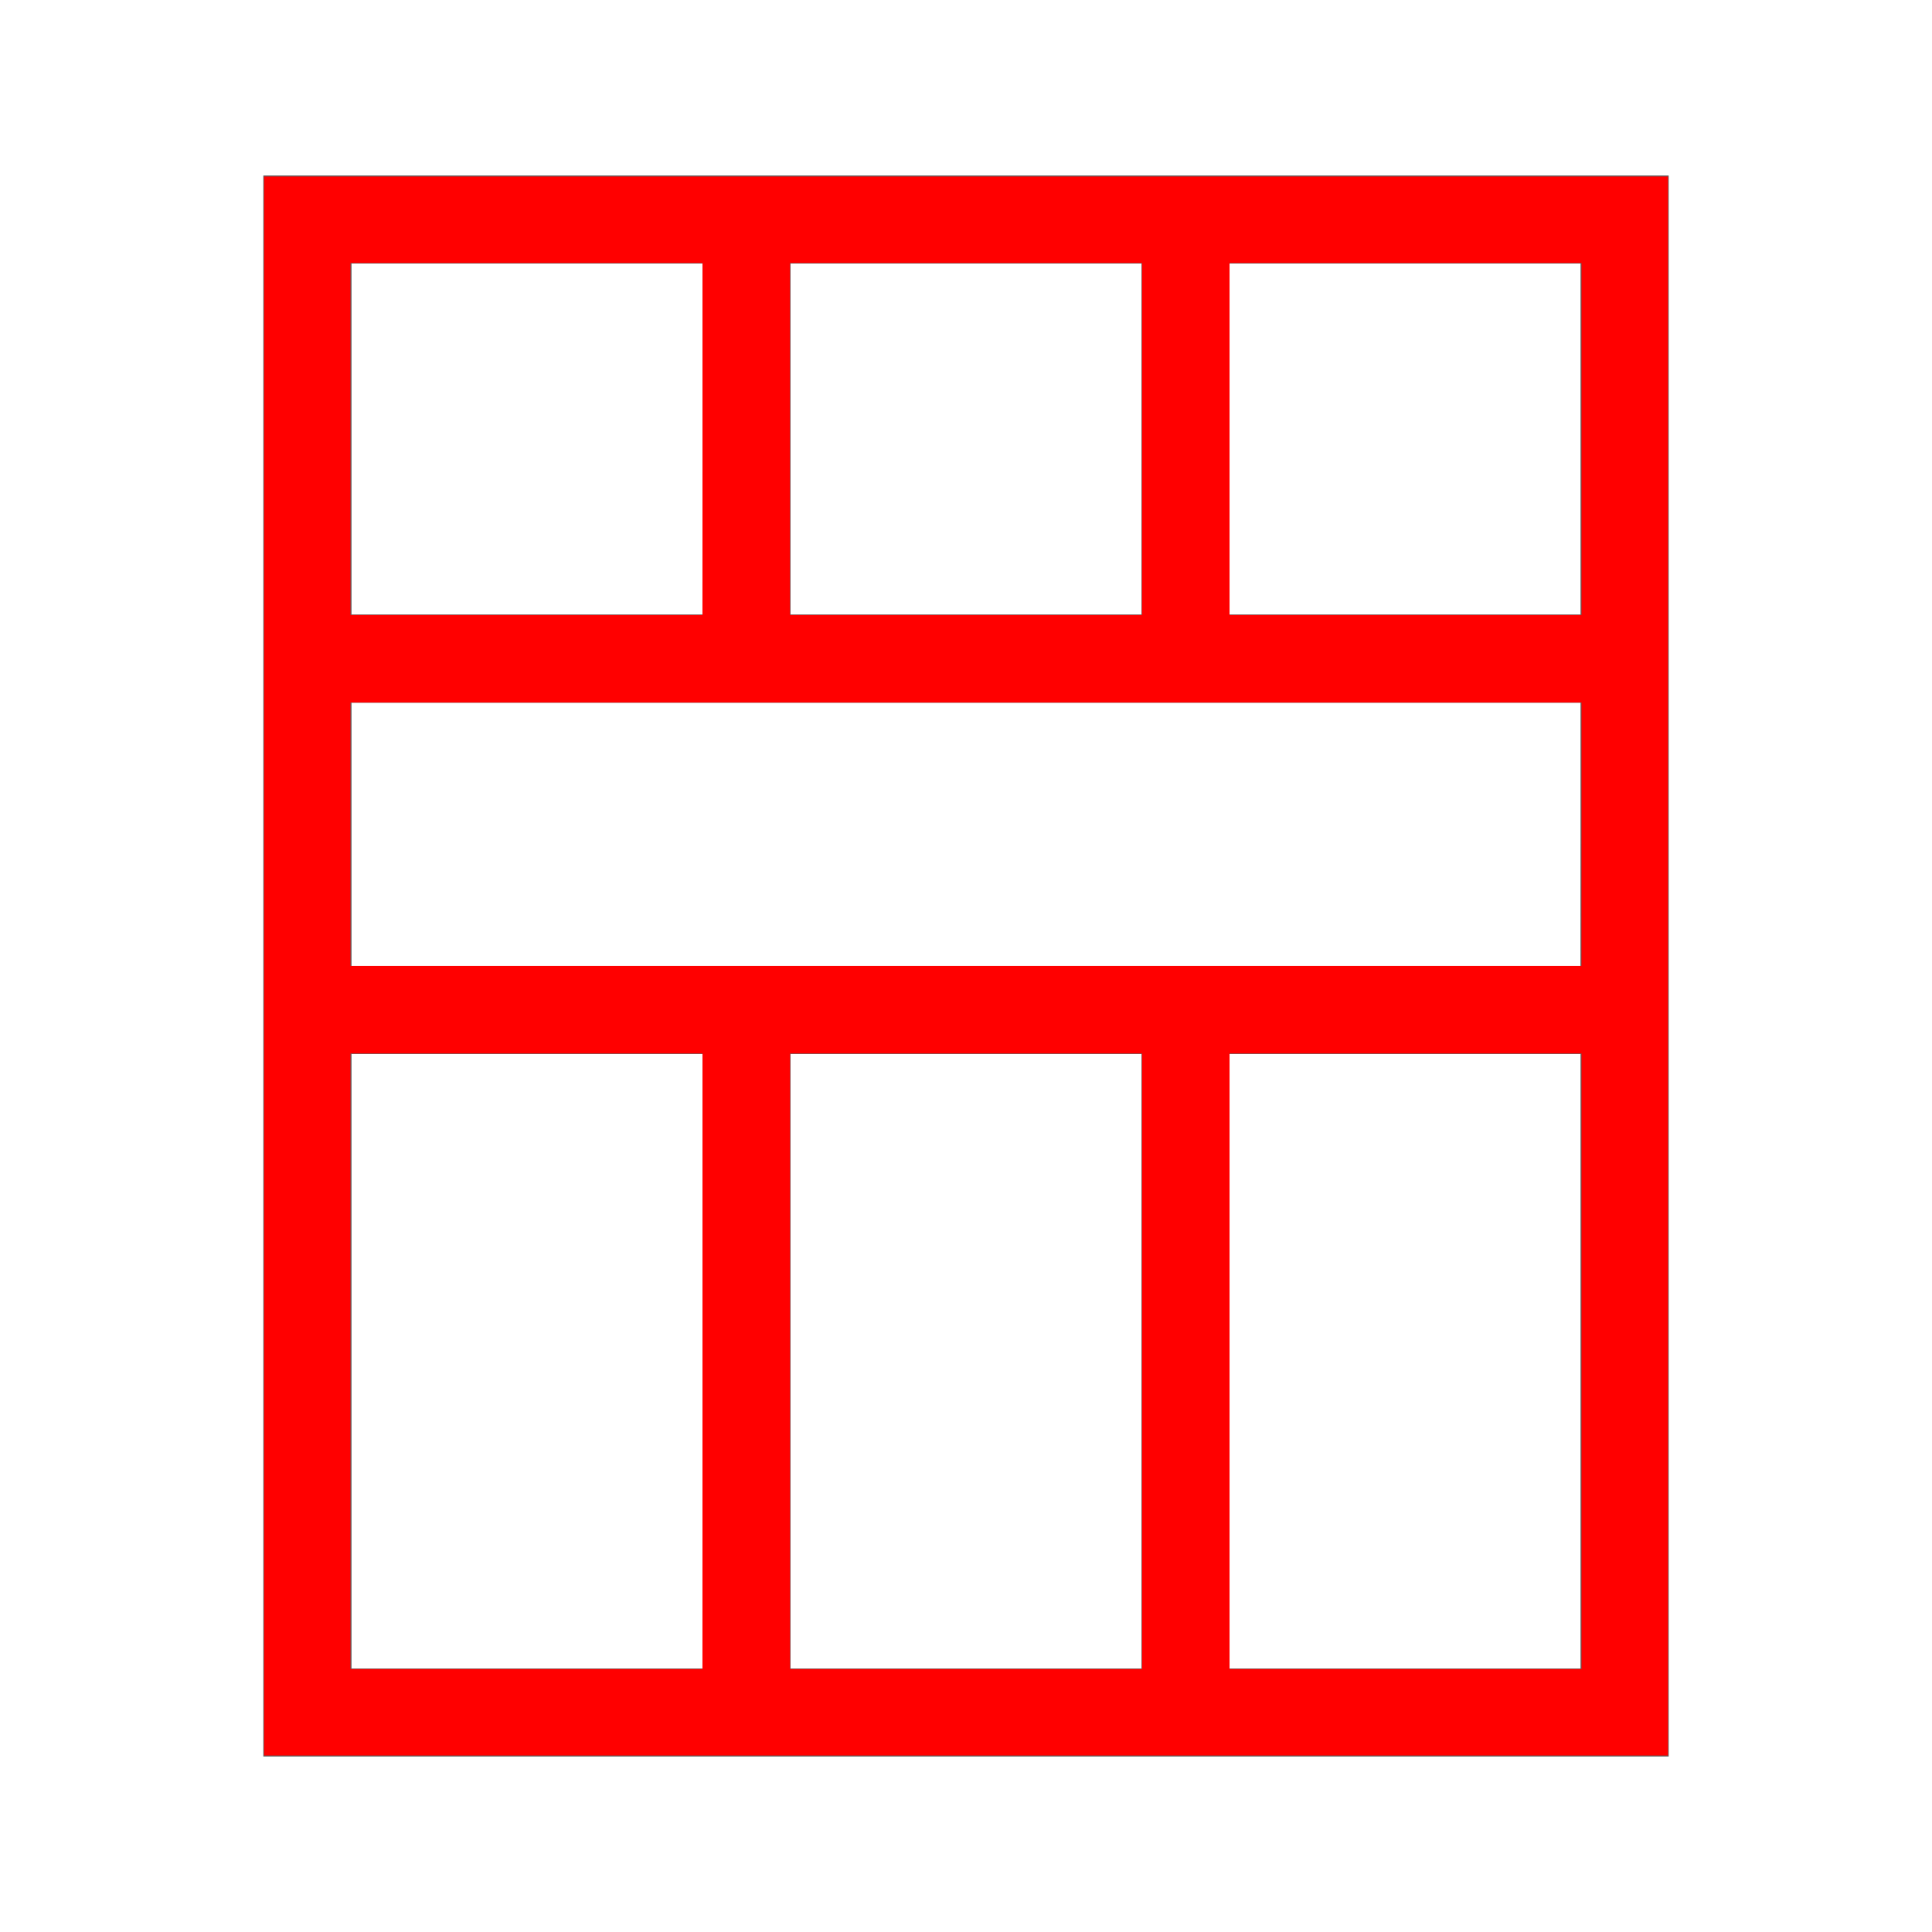 <?xml version="1.0" encoding="UTF-8" standalone="no"?>
<!-- Created with Inkscape (http://www.inkscape.org/) -->

<svg
   version="1.1"
   id="svg1014"
   width="29.333"
   height="29.333"
   viewBox="0 0 29.333 29.333"
   sodipodi:docname="flex_grid_sizer.svg"
   inkscape:version="1.1.2 (b8e25be833, 2022-02-05)"
   xmlns:inkscape="http://www.inkscape.org/namespaces/inkscape"
   xmlns:sodipodi="http://sodipodi.sourceforge.net/DTD/sodipodi-0.dtd"
   xmlns="http://www.w3.org/2000/svg"
   xmlns:svg="http://www.w3.org/2000/svg">
  <defs
     id="defs1018" />
  <sodipodi:namedview
     id="namedview1016"
     pagecolor="#ffffff"
     bordercolor="#666666"
     borderopacity="1.0"
     inkscape:pageshadow="2"
     inkscape:pageopacity="0.0"
     inkscape:pagecheckerboard="0"
     showgrid="false"
     inkscape:zoom="63.988639"
     inkscape:cx="14.658852"
     inkscape:cy="14.666666"
     inkscape:window-width="2664"
     inkscape:window-height="2086"
     inkscape:window-x="503"
     inkscape:window-y="44"
     inkscape:window-maximized="1"
     inkscape:current-layer="g1020" />
  <g
     inkscape:groupmode="layer"
     inkscape:label="Image"
     id="g1020">
    <g
       id="g1246">
      <path
         style="fill:#d0d0d0;fill-opacity:1;stroke-width:1.333"
         d="M 4,14.667 V 2.667 H 14.667 25.333 V 14.667 26.667 H 14.667 4 Z m 6.667,6 V 16 H 8 5.333 v 4.667 4.667 h 2.667 2.667 z m 6.667,0 v -4.667 h -2.667 -2.667 v 4.667 4.667 h 2.667 2.667 z m 6.667,0 v -4.667 h -2.667 -2.667 v 4.667 4.667 h 2.667 2.667 z m 0,-8 v -2 H 14.667 5.333 v 2 2 h 9.333 9.333 z M 10.667,6.667 V 4 H 8 5.333 v 2.667 2.667 h 2.667 2.667 z m 6.667,0 V 4 h -2.667 -2.667 v 2.667 2.667 h 2.667 2.667 z m 6.667,0 V 4 h -2.667 -2.667 v 2.667 2.667 h 2.667 2.667 z"
         id="path1258" />
      <path
         style="fill:#b9b9b9;fill-opacity:1;stroke-width:1.333"
         d="M 4,14.667 V 2.667 H 14.667 25.333 V 14.667 26.667 H 14.667 4 Z m 6.667,6 V 16 H 8 5.333 v 4.667 4.667 h 2.667 2.667 z m 6.667,0 v -4.667 h -2.667 -2.667 v 4.667 4.667 h 2.667 2.667 z m 6.667,0 v -4.667 h -2.667 -2.667 v 4.667 4.667 h 2.667 2.667 z m 0,-8 v -2 H 14.667 5.333 v 2 2 h 9.333 9.333 z M 10.667,6.667 V 4 H 8 5.333 v 2.667 2.667 h 2.667 2.667 z m 6.667,0 V 4 h -2.667 -2.667 v 2.667 2.667 h 2.667 2.667 z m 6.667,0 V 4 h -2.667 -2.667 v 2.667 2.667 h 2.667 2.667 z"
         id="path1256" />
      <path
         style="fill:#a3a3a3;fill-opacity:1;stroke-width:1.333"
         d="M 4,14.667 V 2.667 H 14.667 25.333 V 14.667 26.667 H 14.667 4 Z m 6.667,6 V 16 H 8 5.333 v 4.667 4.667 h 2.667 2.667 z m 6.667,0 v -4.667 h -2.667 -2.667 v 4.667 4.667 h 2.667 2.667 z m 6.667,0 v -4.667 h -2.667 -2.667 v 4.667 4.667 h 2.667 2.667 z m 0,-8 v -2 H 14.667 5.333 v 2 2 h 9.333 9.333 z M 10.667,6.667 V 4 H 8 5.333 v 2.667 2.667 h 2.667 2.667 z m 6.667,0 V 4 h -2.667 -2.667 v 2.667 2.667 h 2.667 2.667 z m 6.667,0 V 4 h -2.667 -2.667 v 2.667 2.667 h 2.667 2.667 z"
         id="path1254" />
      <path
         style="fill:#8c8c8c;fill-opacity:1;stroke-width:1.333"
         d="M 4,14.667 V 2.667 H 14.667 25.333 V 14.667 26.667 H 14.667 4 Z m 6.667,6 V 16 H 8 5.333 v 4.667 4.667 h 2.667 2.667 z m 6.667,0 v -4.667 h -2.667 -2.667 v 4.667 4.667 h 2.667 2.667 z m 6.667,0 v -4.667 h -2.667 -2.667 v 4.667 4.667 h 2.667 2.667 z m 0,-8 v -2 H 14.667 5.333 v 2 2 h 9.333 9.333 z M 10.667,6.667 V 4 H 8 5.333 v 2.667 2.667 h 2.667 2.667 z m 6.667,0 V 4 h -2.667 -2.667 v 2.667 2.667 h 2.667 2.667 z m 6.667,0 V 4 h -2.667 -2.667 v 2.667 2.667 h 2.667 2.667 z"
         id="path1252" />
      <path
         style="fill:#767676;fill-opacity:1;stroke-width:1.333"
         d="M 4,14.667 V 2.667 H 14.667 25.333 V 14.667 26.667 H 14.667 4 Z m 6.667,6 V 16 H 8 5.333 v 4.667 4.667 h 2.667 2.667 z m 6.667,0 v -4.667 h -2.667 -2.667 v 4.667 4.667 h 2.667 2.667 z m 6.667,0 v -4.667 h -2.667 -2.667 v 4.667 4.667 h 2.667 2.667 z m 0,-8 v -2 H 14.667 5.333 v 2 2 h 9.333 9.333 z M 10.667,6.667 V 4 H 8 5.333 v 2.667 2.667 h 2.667 2.667 z m 6.667,0 V 4 h -2.667 -2.667 v 2.667 2.667 h 2.667 2.667 z m 6.667,0 V 4 h -2.667 -2.667 v 2.667 2.667 h 2.667 2.667 z"
         id="path1250" />
      <path
         style="fill:#606060;fill-opacity:1;stroke-width:1.333"
         d="M 4,14.667 V 2.667 H 14.667 25.333 V 14.667 26.667 H 14.667 4 Z m 6.667,6 V 16 H 8 5.333 v 4.667 4.667 h 2.667 2.667 z m 6.667,0 v -4.667 h -2.667 -2.667 v 4.667 4.667 h 2.667 2.667 z m 6.667,0 v -4.667 h -2.667 -2.667 v 4.667 4.667 h 2.667 2.667 z m 0,-8 v -2 H 14.667 5.333 v 2 2 h 9.333 9.333 z M 10.667,6.667 V 4 H 8 5.333 v 2.667 2.667 h 2.667 2.667 z m 6.667,0 V 4 h -2.667 -2.667 v 2.667 2.667 h 2.667 2.667 z m 6.667,0 V 4 h -2.667 -2.667 v 2.667 2.667 h 2.667 2.667 z"
         id="path1248" />
    </g>
    <path
       style="fill:#ff0000;stroke-width:0.016"
       d="M 4.009,14.667 V 2.68 H 14.667 25.325 V 14.667 26.653 H 14.667 4.009 Z m 6.657,6.001 V 15.995 H 7.994 5.321 v 4.673 4.673 h 2.672 2.672 z m 6.673,0 v -4.673 h -2.672 -2.672 v 4.673 4.673 h 2.672 2.672 z m 6.673,0 v -4.673 h -2.672 -2.672 v 4.673 4.673 h 2.672 2.672 z m 0,-8.001 V 10.666 H 14.667 5.321 v 2 2 h 9.345 9.345 z M 10.666,6.665 V 3.993 H 7.994 5.321 V 6.665 9.338 h 2.672 2.672 z m 6.673,0 V 3.993 H 14.667 11.994 V 6.665 9.338 h 2.672 2.672 z m 6.673,0 V 3.993 h -2.672 -2.672 V 6.665 9.338 h 2.672 2.672 z"
       id="path1380" />
  </g>
</svg>
